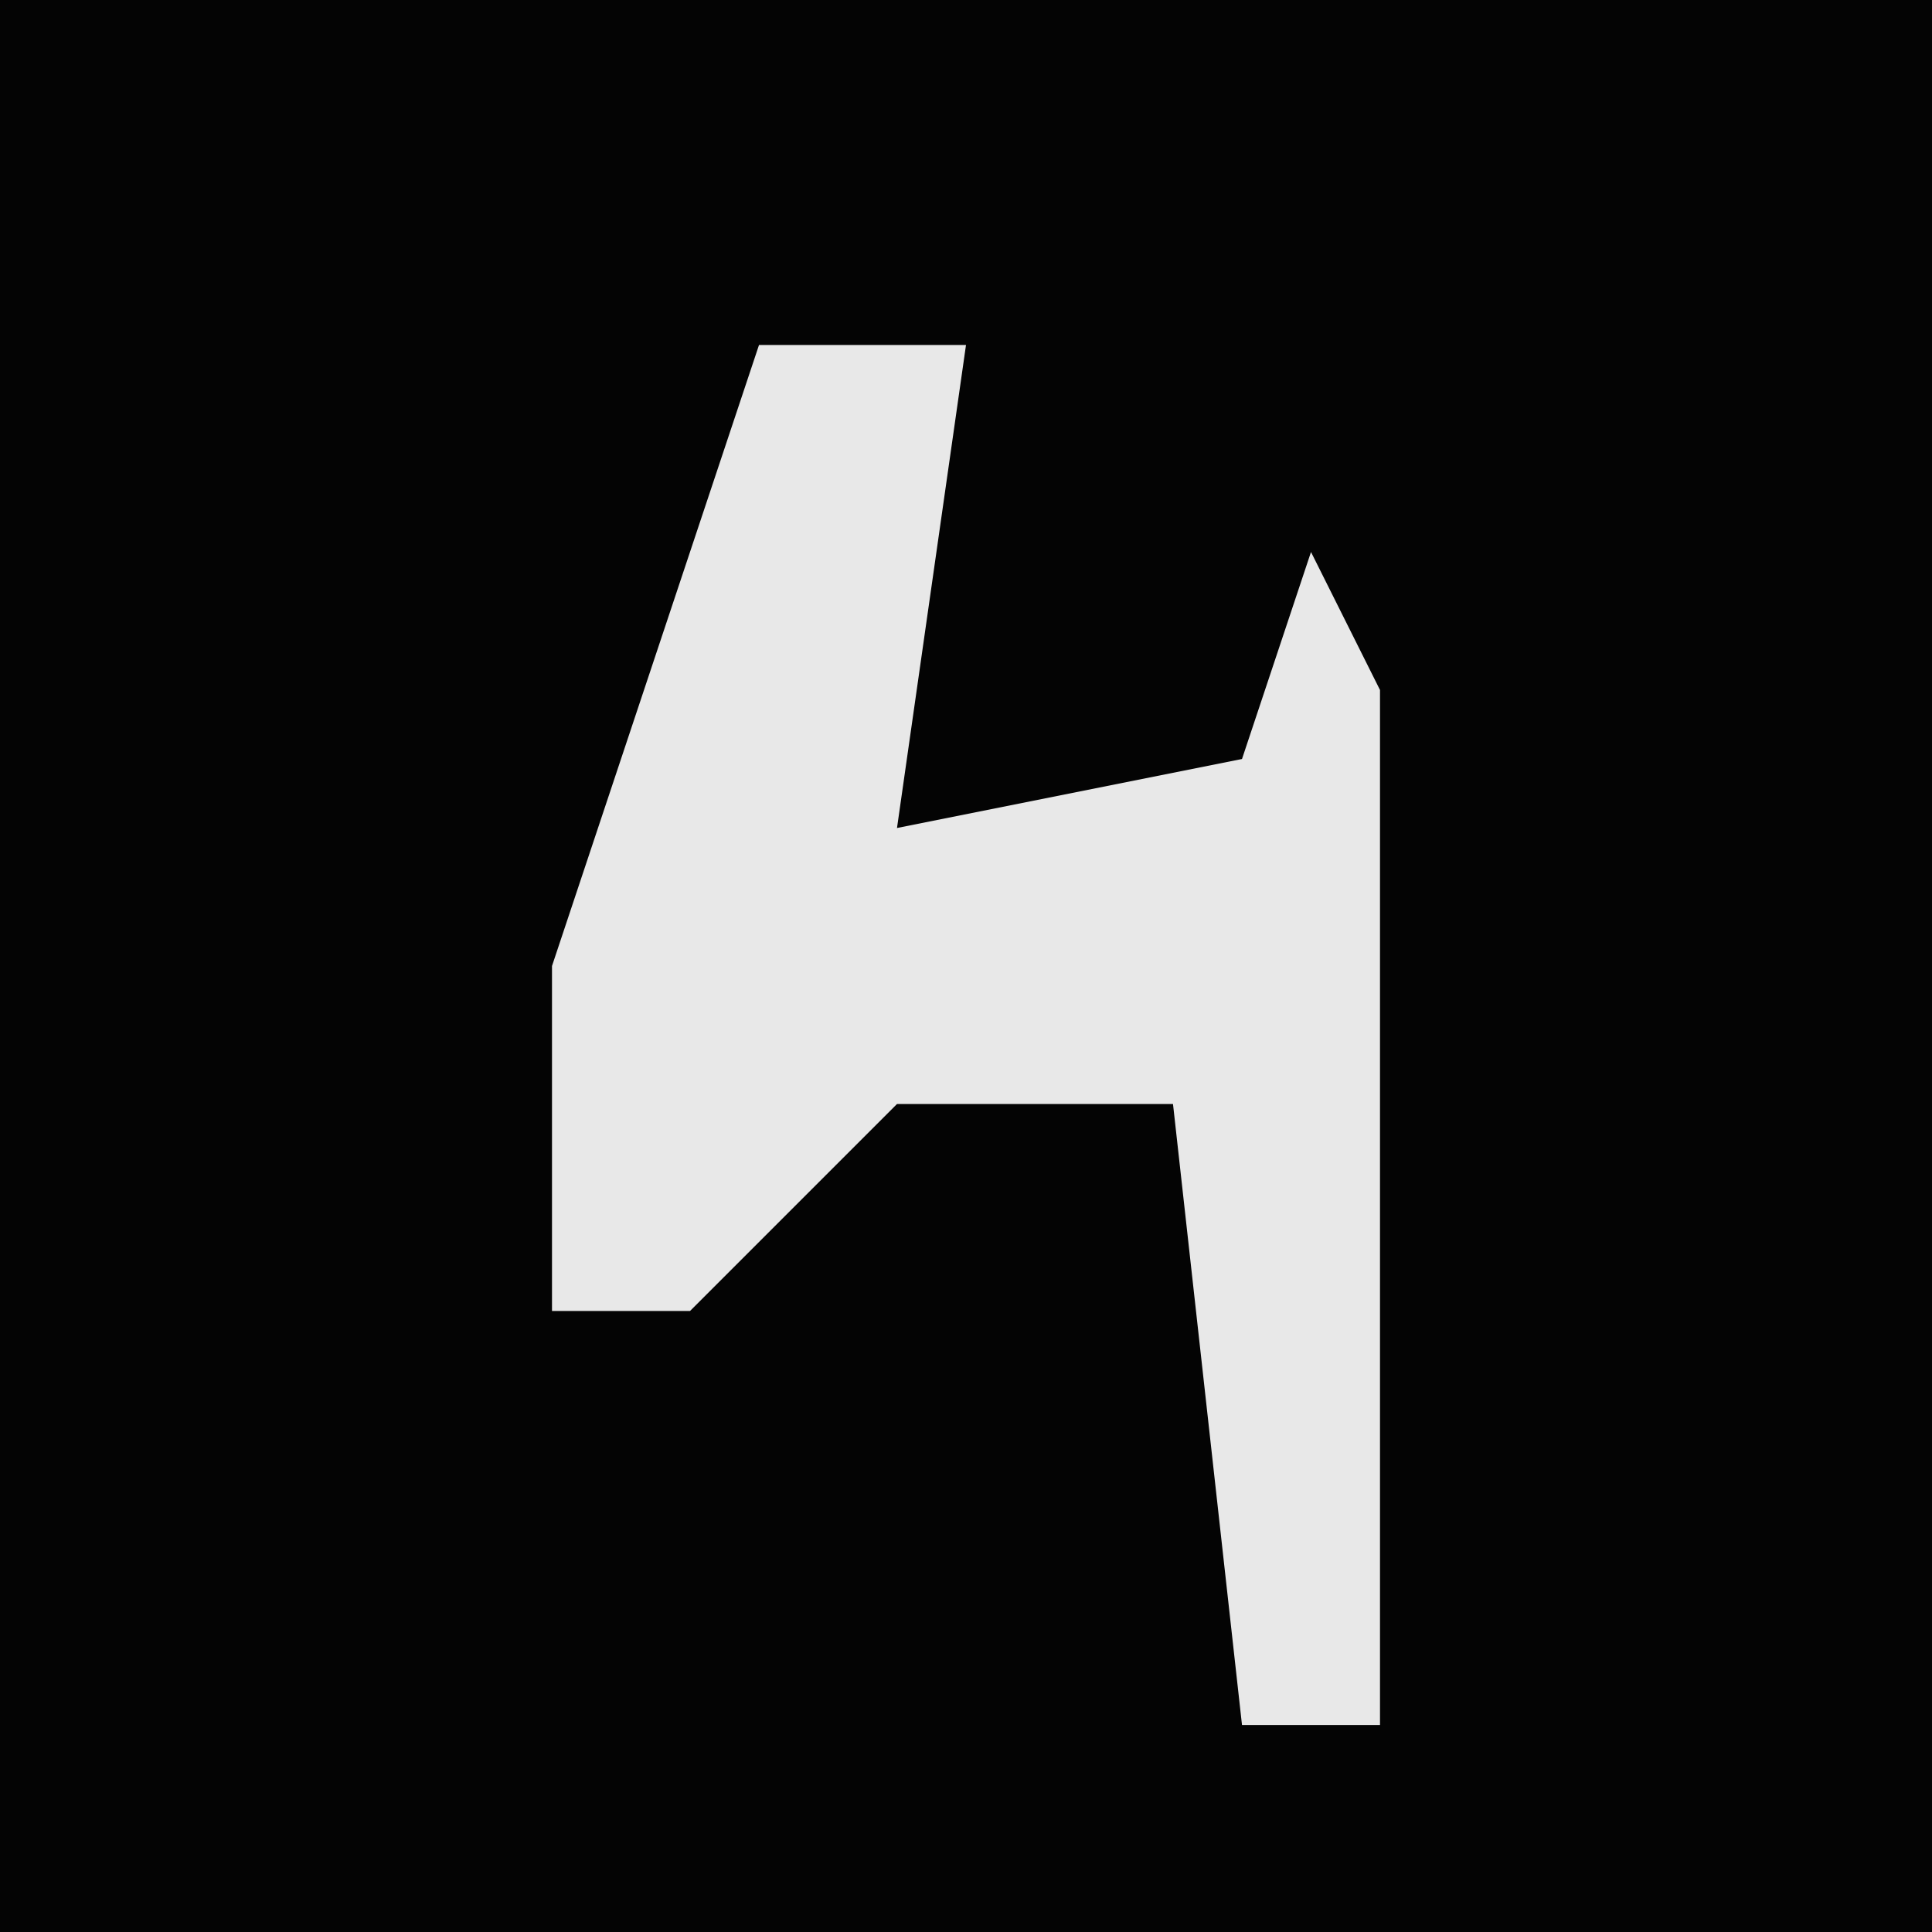 <?xml version="1.0" encoding="UTF-8"?>
<svg version="1.1" xmlns="http://www.w3.org/2000/svg" width="28" height="28">
<path d="M0,0 L28,0 L28,28 L0,28 Z " fill="#040404" transform="translate(0,0)"/>
<path d="M0,0 L3,0 L2,7 L7,6 L8,3 L9,5 L9,20 L7,20 L6,11 L2,11 L-1,14 L-3,14 L-3,9 Z " fill="#E8E8E8" transform="translate(11,5)"/>
</svg>
